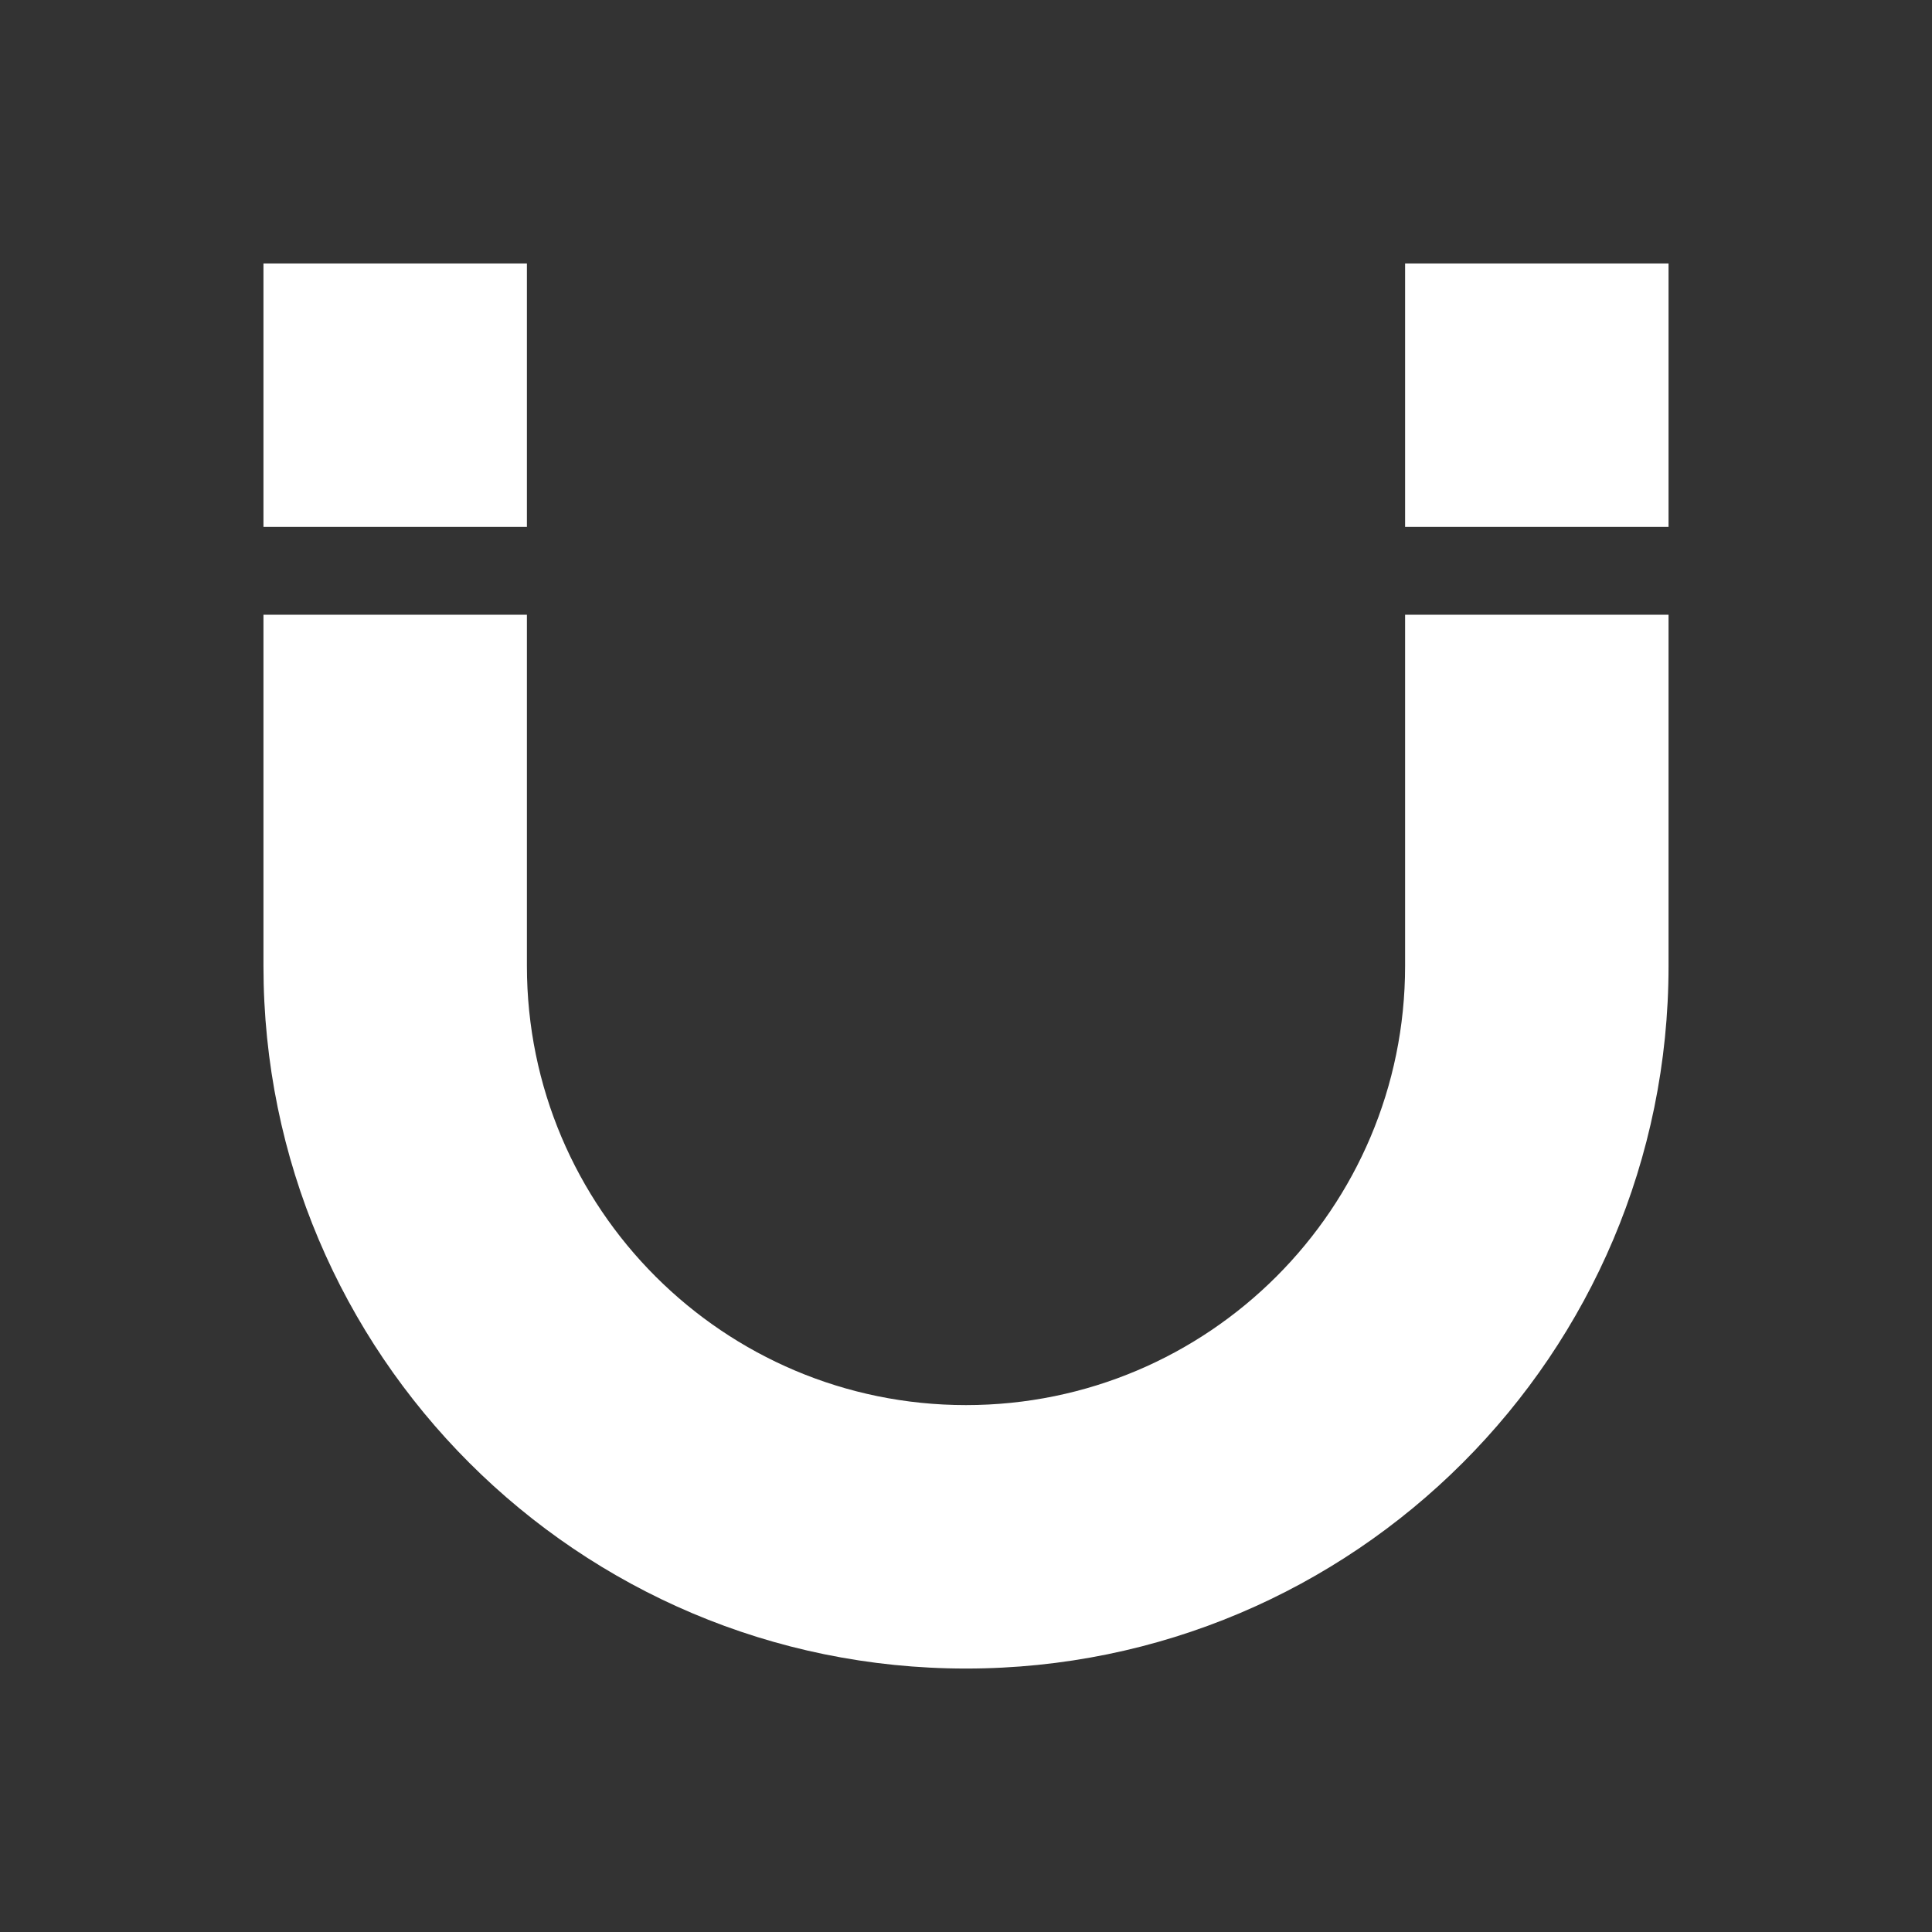 <?xml version="1.0" encoding="UTF-8"?>
<!-- Generated by Pixelmator Pro 3.2.2 -->
<svg width="22" height="22" viewBox="0 0 22 22" xmlns="http://www.w3.org/2000/svg" xmlns:xlink="http://www.w3.org/1999/xlink">
    <rect x="0" y="0" width="22" height="22" fill="#333333" stroke="none"/>
    <path id="path4" fill="#ffffff" stroke="none" d="M 3 11 C 3 15.418 6.582 19 11 19 C 15.418 19 19 15.418 19 11 L 19 7 L 16 7 L 16 11 C 16 13.761 13.761 16 11 16 C 8.239 16 6 13.761 6 11 L 6 7 L 3 7 Z M 3 6 L 6 6 L 6 3 L 3 3 Z M 16 6 L 19 6 L 19 3 L 16 3 Z"/>
</svg>
